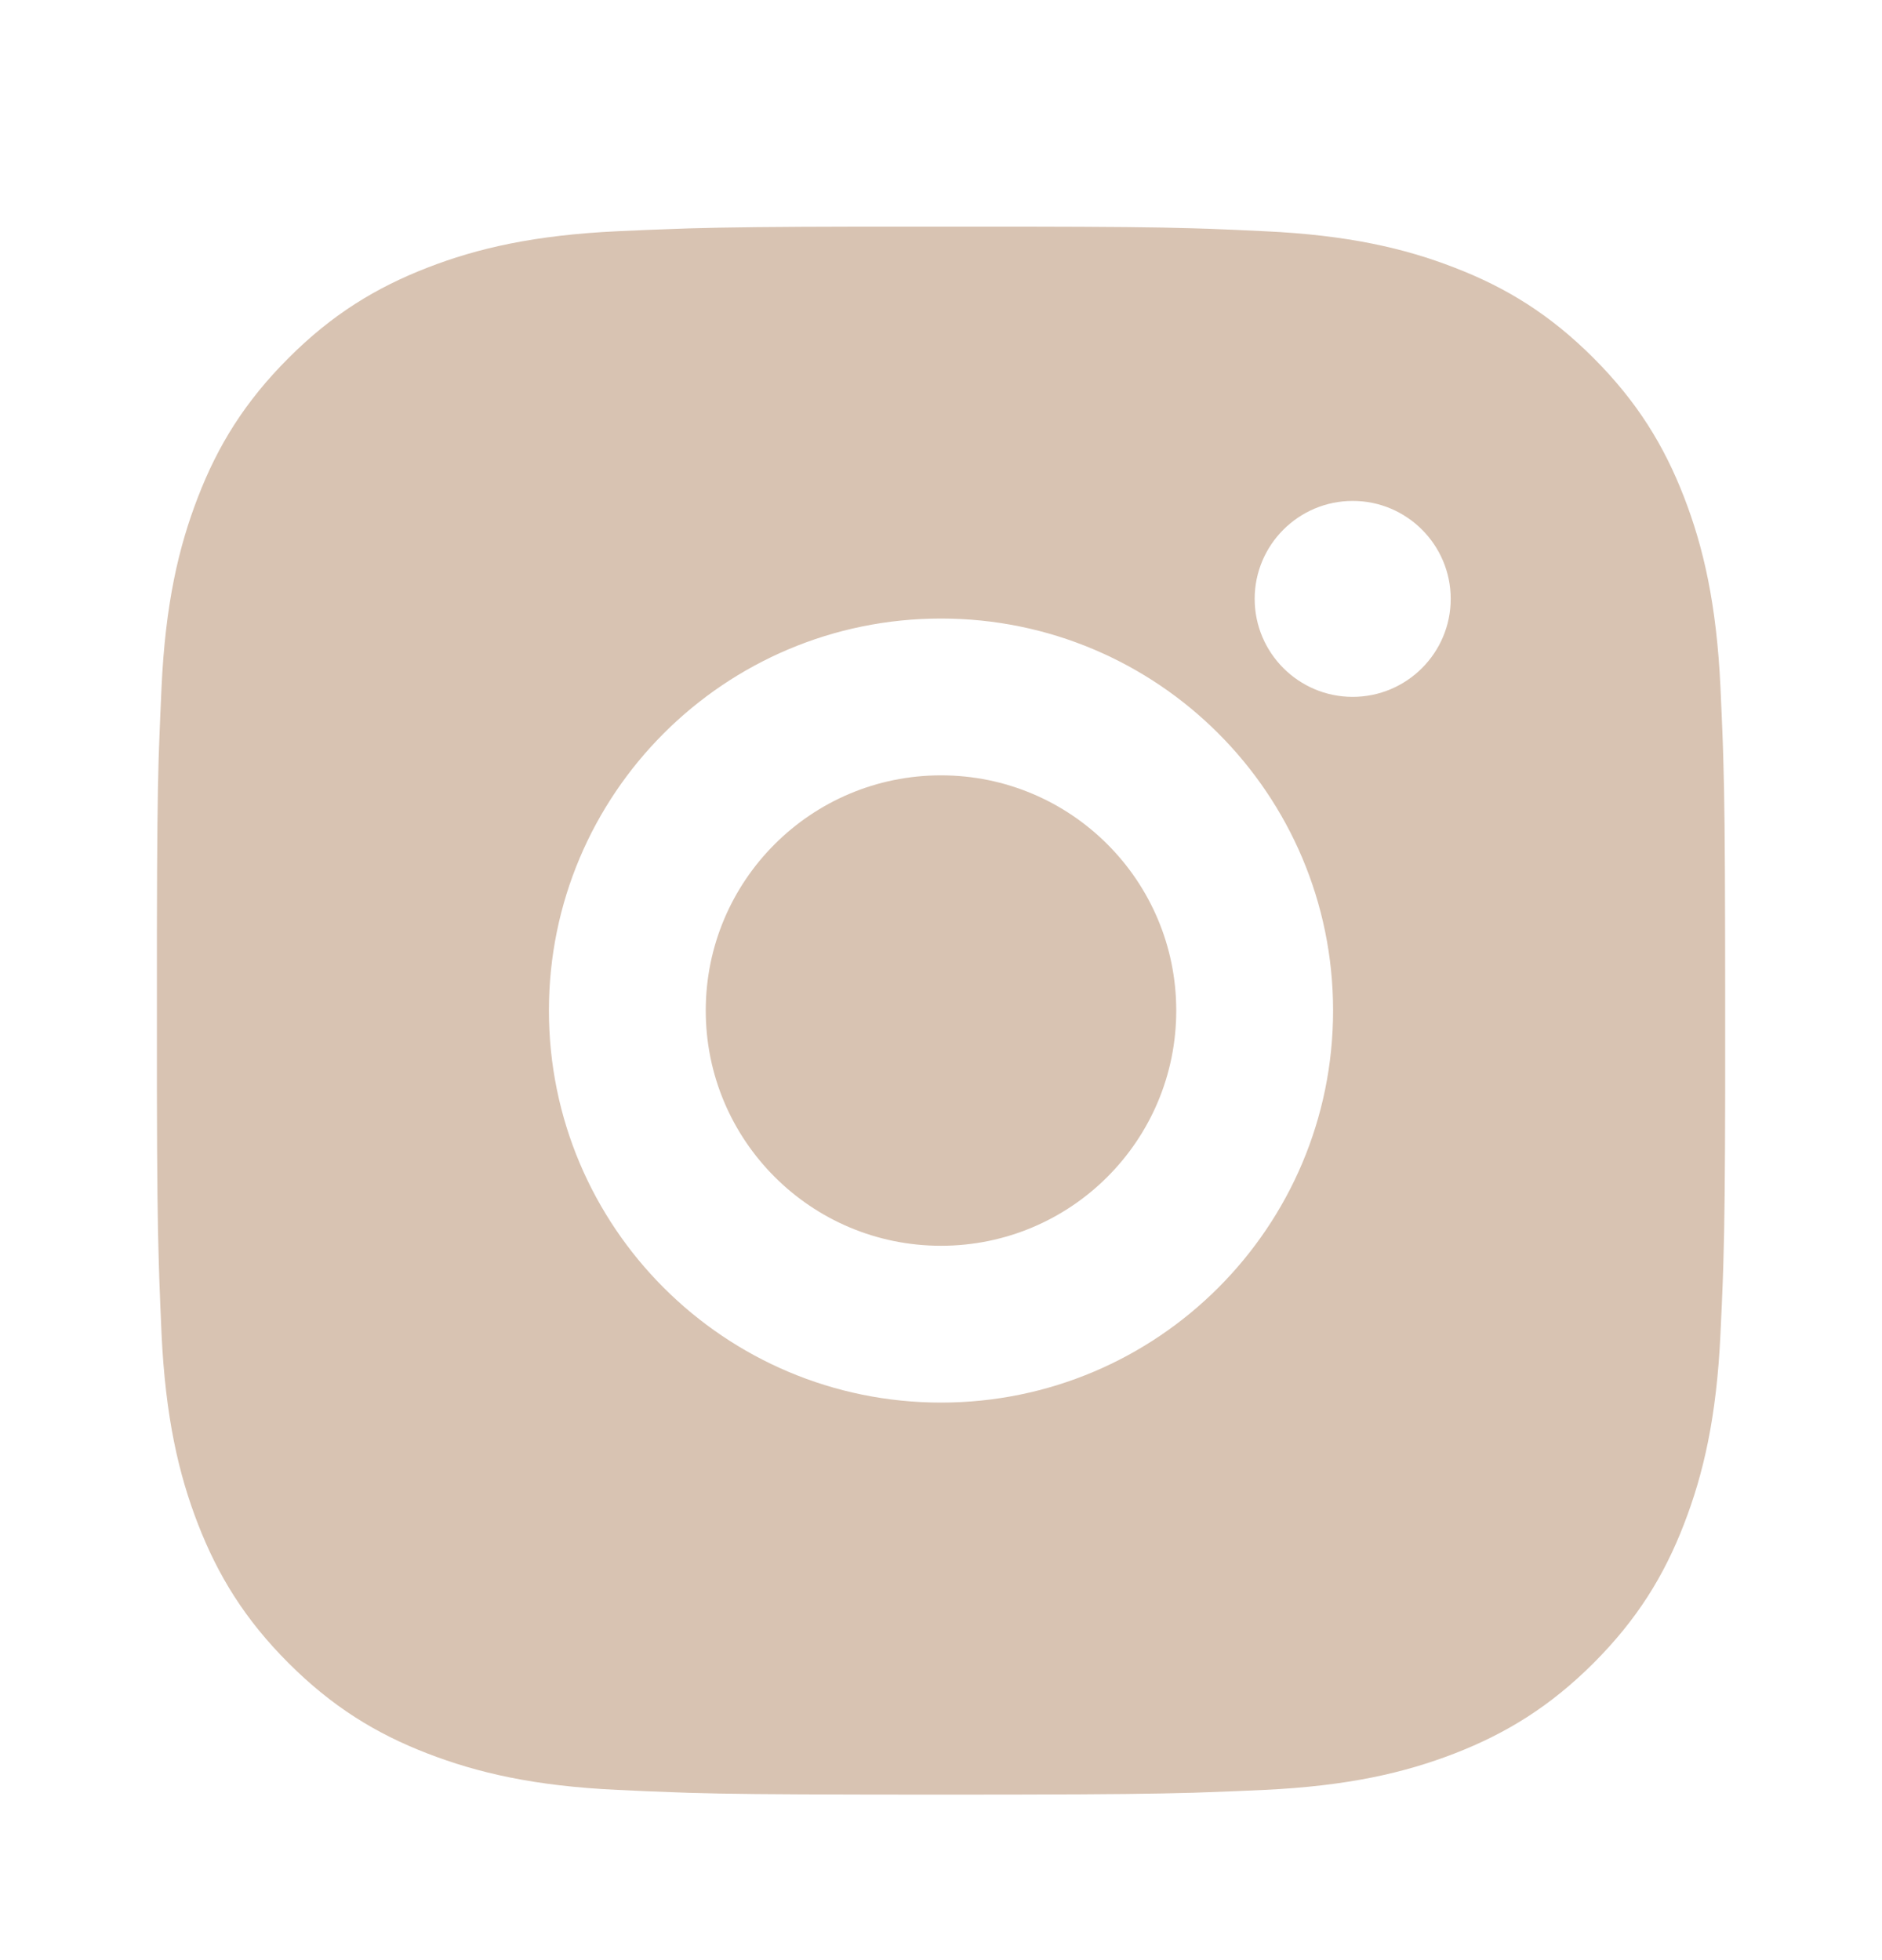 <svg width="24" height="25" viewBox="0 0 24 25" fill="none" xmlns="http://www.w3.org/2000/svg">
<path d="M13.028 2.89C14.153 2.892 14.724 2.897 15.217 2.912L15.411 2.918C15.635 2.926 15.856 2.936 16.123 2.949C17.187 2.998 17.913 3.166 18.55 3.414C19.209 3.668 19.766 4.011 20.322 4.567C20.877 5.123 21.22 5.681 21.475 6.339C21.722 6.976 21.89 7.702 21.94 8.766C21.952 9.033 21.962 9.254 21.97 9.479L21.976 9.673C21.991 10.165 21.997 10.736 21.999 11.861L22 12.607C22 12.698 22 12.792 22 12.889L22 13.171L22 13.917C21.998 15.042 21.992 15.613 21.977 16.105L21.971 16.299C21.963 16.524 21.953 16.745 21.94 17.012C21.891 18.076 21.722 18.802 21.475 19.439C21.221 20.098 20.877 20.655 20.322 21.211C19.766 21.766 19.207 22.109 18.55 22.364C17.913 22.611 17.187 22.779 16.123 22.829C15.856 22.841 15.635 22.851 15.411 22.858L15.217 22.865C14.724 22.879 14.153 22.886 13.028 22.888L12.282 22.889C12.191 22.889 12.097 22.889 12 22.889L11.718 22.889L10.973 22.888C9.847 22.886 9.277 22.881 8.784 22.866L8.59 22.859C8.366 22.852 8.144 22.841 7.878 22.829C6.814 22.78 6.089 22.611 5.45 22.364C4.792 22.11 4.234 21.766 3.679 21.211C3.123 20.655 2.78 20.096 2.525 19.439C2.278 18.802 2.11 18.076 2.06 17.012C2.048 16.745 2.039 16.524 2.031 16.299L2.025 16.105C2.01 15.613 2.003 15.042 2.001 13.917L2.001 11.861C2.003 10.736 2.009 10.165 2.023 9.673L2.03 9.479C2.038 9.254 2.048 9.033 2.06 8.766C2.109 7.701 2.278 6.976 2.525 6.339C2.779 5.681 3.123 5.123 3.679 4.567C4.234 4.011 4.793 3.669 5.45 3.414C6.088 3.166 6.813 2.999 7.878 2.949C8.144 2.937 8.366 2.927 8.59 2.92L8.784 2.913C9.277 2.899 9.847 2.892 10.973 2.89L13.028 2.89ZM12 7.889C9.237 7.889 7 10.129 7 12.889C7 15.652 9.24 17.889 12 17.889C14.763 17.889 17 15.649 17 12.889C17 10.126 14.761 7.889 12 7.889ZM12 9.889C13.657 9.889 15 11.232 15 12.889C15 14.546 13.658 15.889 12 15.889C10.343 15.889 9 14.546 9 12.889C9 11.232 10.343 9.889 12 9.889ZM17.25 6.389C16.561 6.389 16 6.949 16 7.638C16 8.327 16.56 8.888 17.25 8.888C17.939 8.888 18.5 8.328 18.5 7.638C18.5 6.949 17.939 6.388 17.25 6.389Z" fill="#D8C3B2"/>
</svg>
